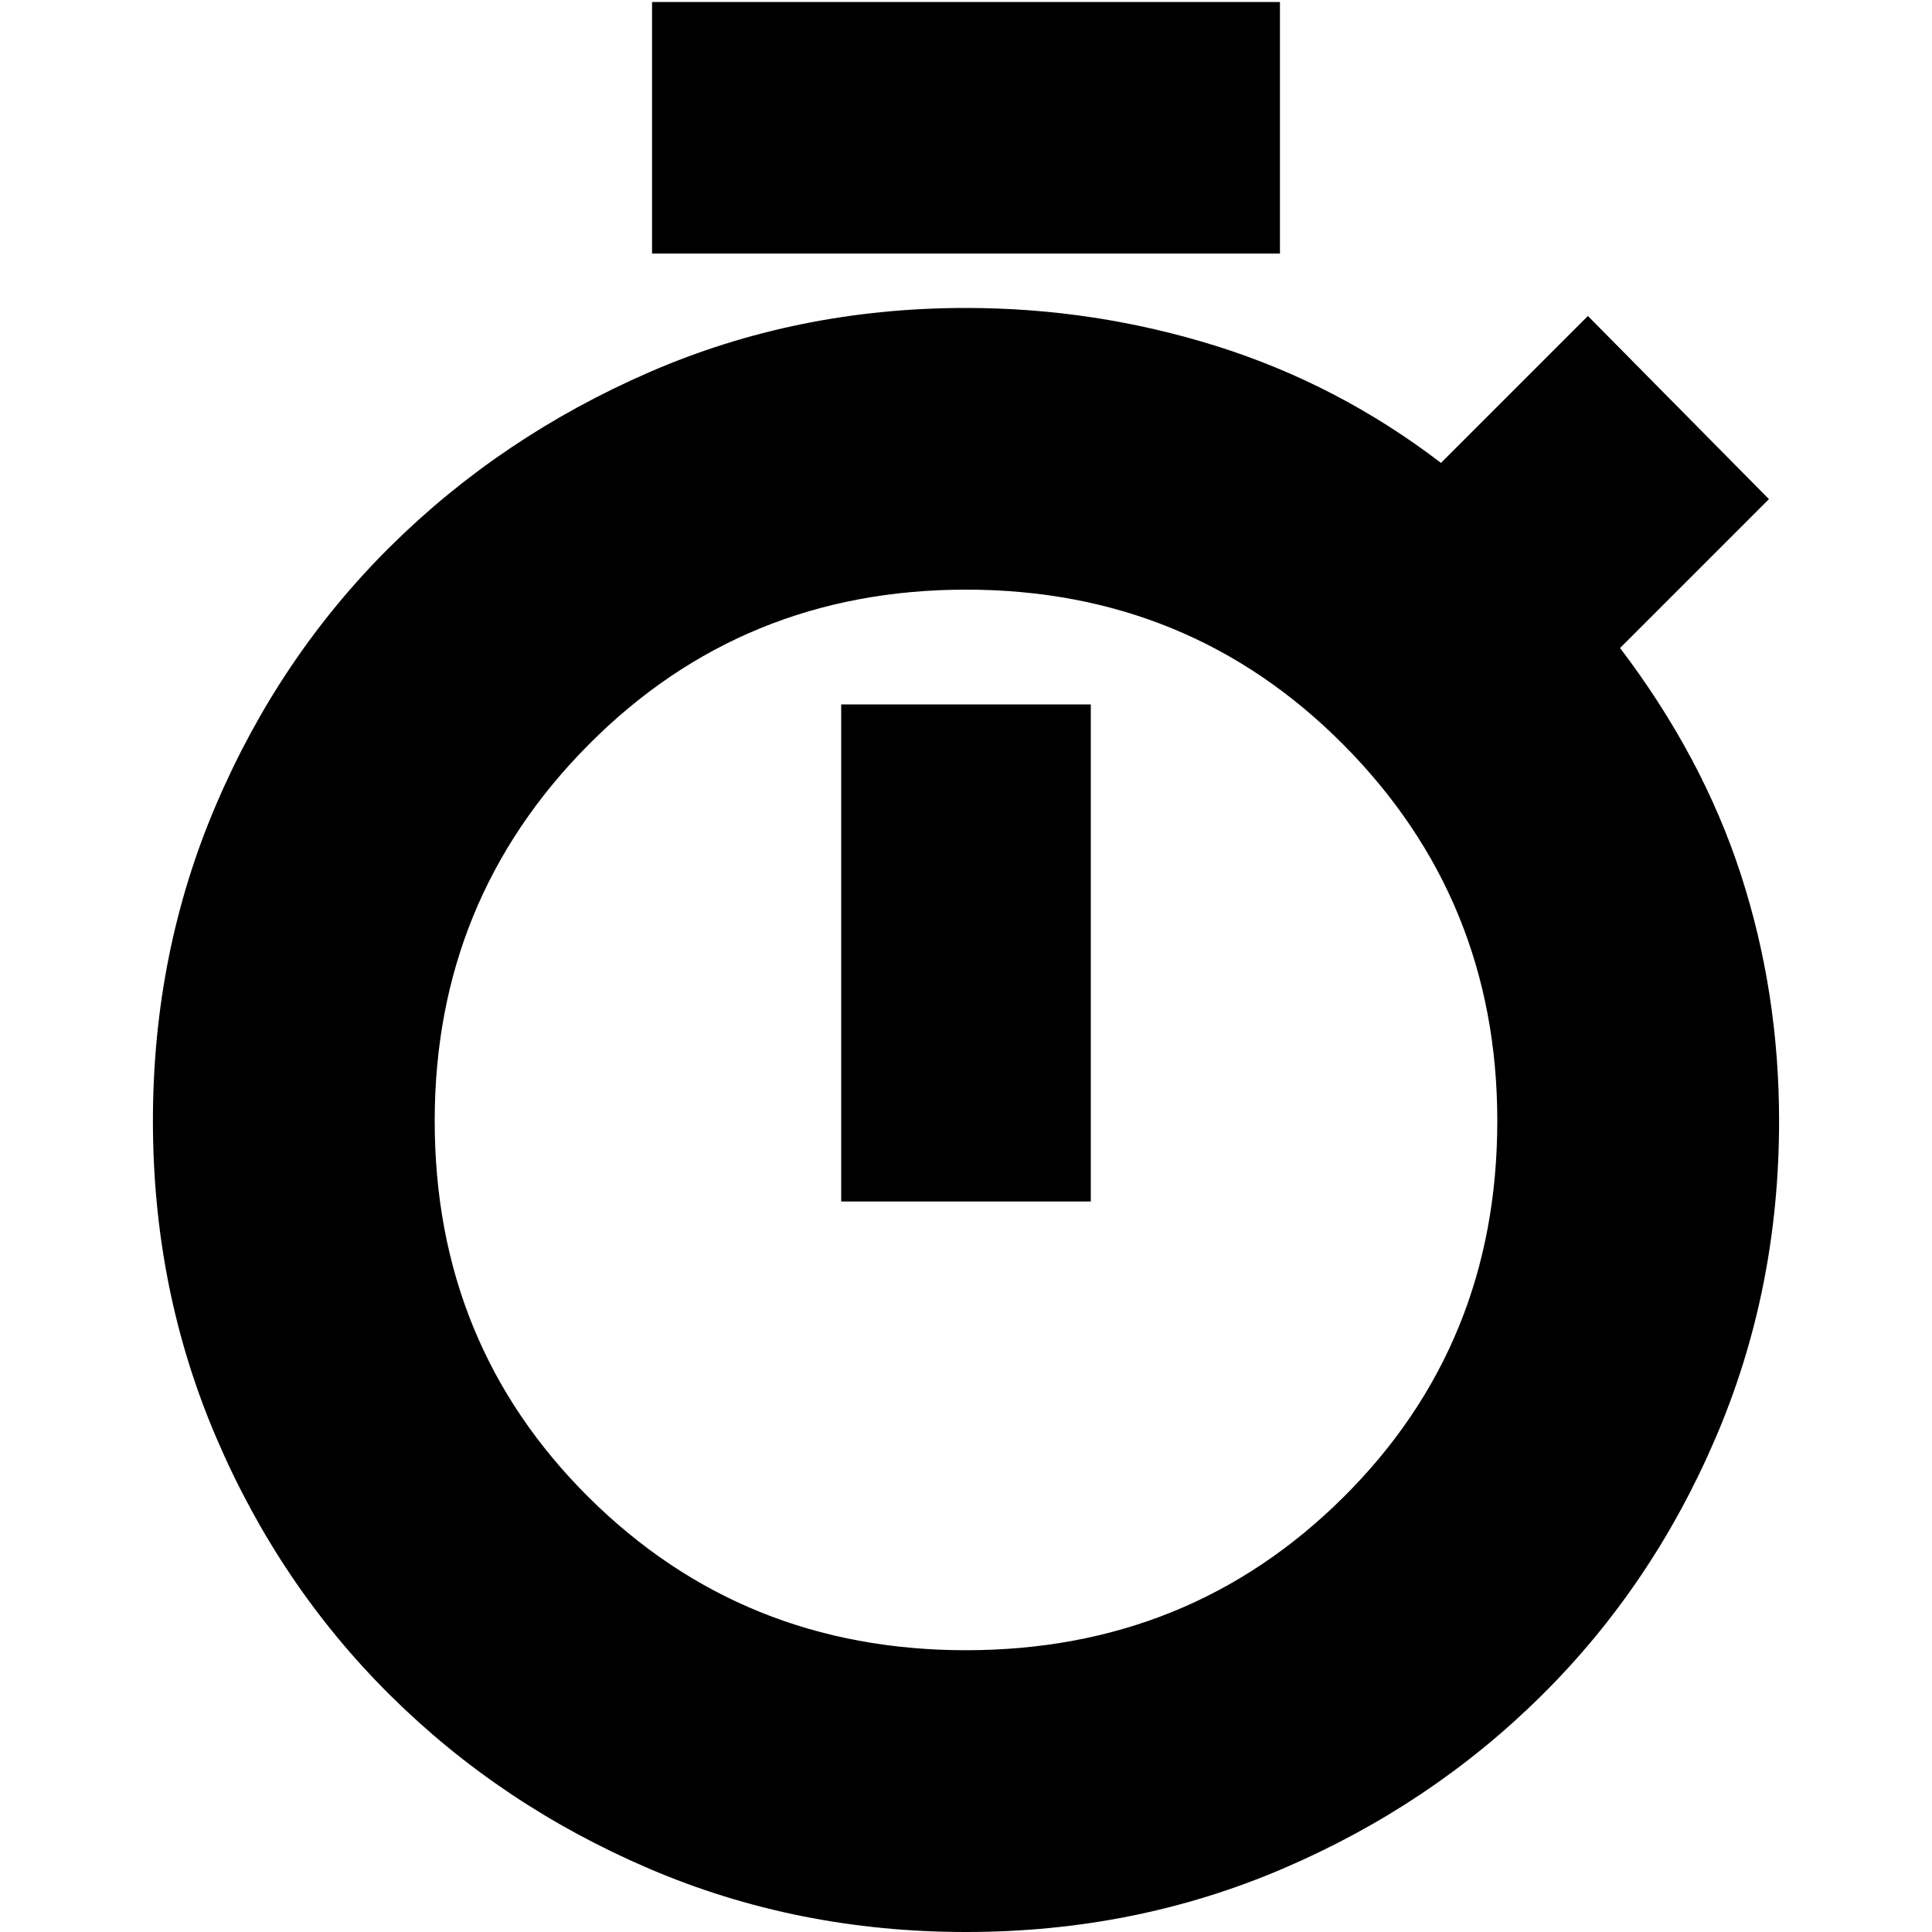 <svg xmlns="http://www.w3.org/2000/svg" height="20" width="20"><path d="M6.75 2.625V0.021H13.25V2.625ZM8.708 12.438H11.292V7.292H8.708ZM10 20Q8.25 20 6.719 19.344Q5.188 18.688 4.042 17.552Q2.896 16.417 2.24 14.885Q1.583 13.354 1.583 11.604Q1.583 9.854 2.24 8.323Q2.896 6.792 4.042 5.656Q5.188 4.521 6.719 3.854Q8.25 3.188 10 3.188Q11.333 3.188 12.594 3.583Q13.854 3.979 14.917 4.792L16.438 3.271L18.312 5.167L16.771 6.708Q17.625 7.833 18.021 9.052Q18.417 10.271 18.417 11.604Q18.417 13.354 17.76 14.885Q17.104 16.417 15.958 17.552Q14.812 18.688 13.281 19.344Q11.75 20 10 20ZM10 17.083Q12.312 17.083 13.906 15.5Q15.5 13.917 15.5 11.604Q15.5 9.312 13.906 7.708Q12.312 6.104 10 6.104Q7.688 6.104 6.094 7.708Q4.5 9.312 4.5 11.604Q4.5 13.917 6.094 15.5Q7.688 17.083 10 17.083ZM10 11.604Q10 11.604 10 11.604Q10 11.604 10 11.604Q10 11.604 10 11.604Q10 11.604 10 11.604Q10 11.604 10 11.604Q10 11.604 10 11.604Q10 11.604 10 11.604Q10 11.604 10 11.604Z"/></svg>